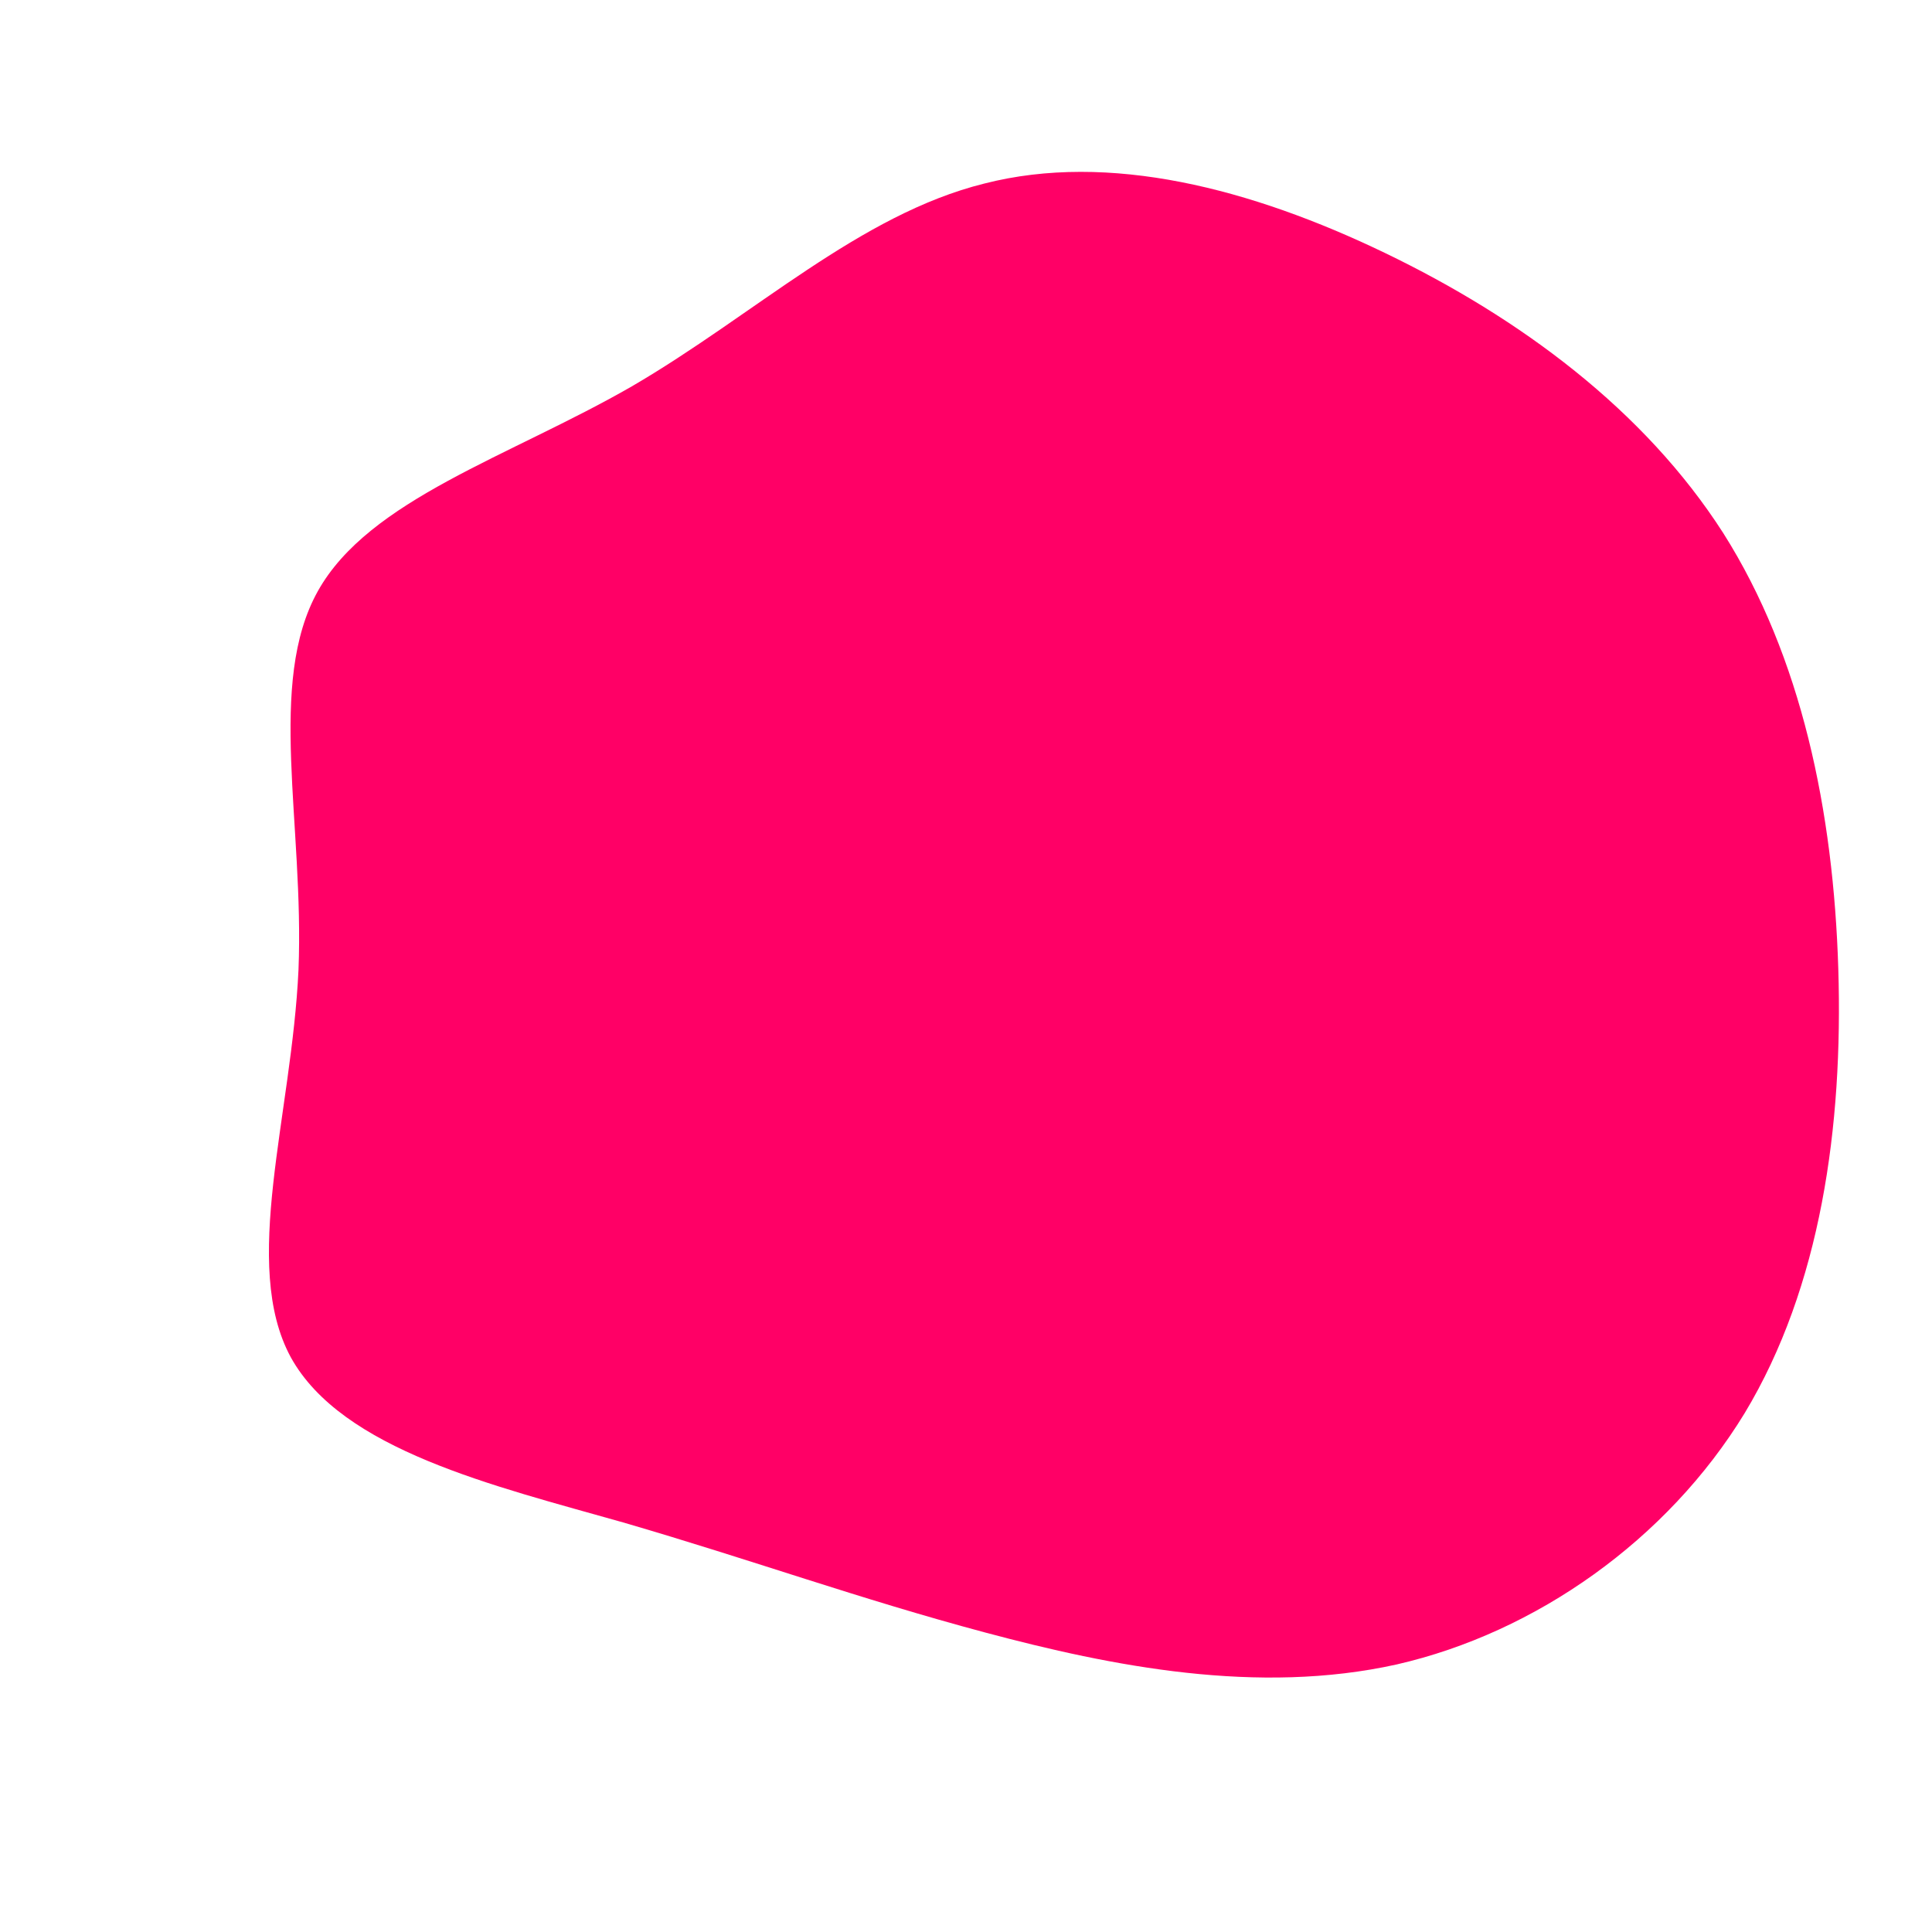 <?xml version="1.0" standalone="no"?>
<svg viewBox="0 0 200 200" xmlns="http://www.w3.org/2000/svg">
  <path fill="#FF0066" d="M43.4,-73.8C57.3,-67.1,70.2,-57.6,78.4,-44.8C86.5,-32,89.8,-16,90.3,0.3C90.8,16.6,88.5,33.2,80.6,46.3C72.6,59.4,59,69,44.6,72.3C30.2,75.5,15.1,72.5,2,69C-11.1,65.5,-22.1,61.5,-35.5,57.6C-48.9,53.8,-64.6,50.1,-69.9,40.5C-75.1,30.9,-69.8,15.5,-69.1,0.4C-68.5,-14.7,-72.4,-29.3,-67.1,-38.8C-61.8,-48.3,-47.3,-52.7,-34.6,-60C-21.9,-67.4,-11,-77.8,1.9,-81C14.8,-84.3,29.5,-80.5,43.4,-73.8Z" transform="translate(100 100)" />
</svg>
